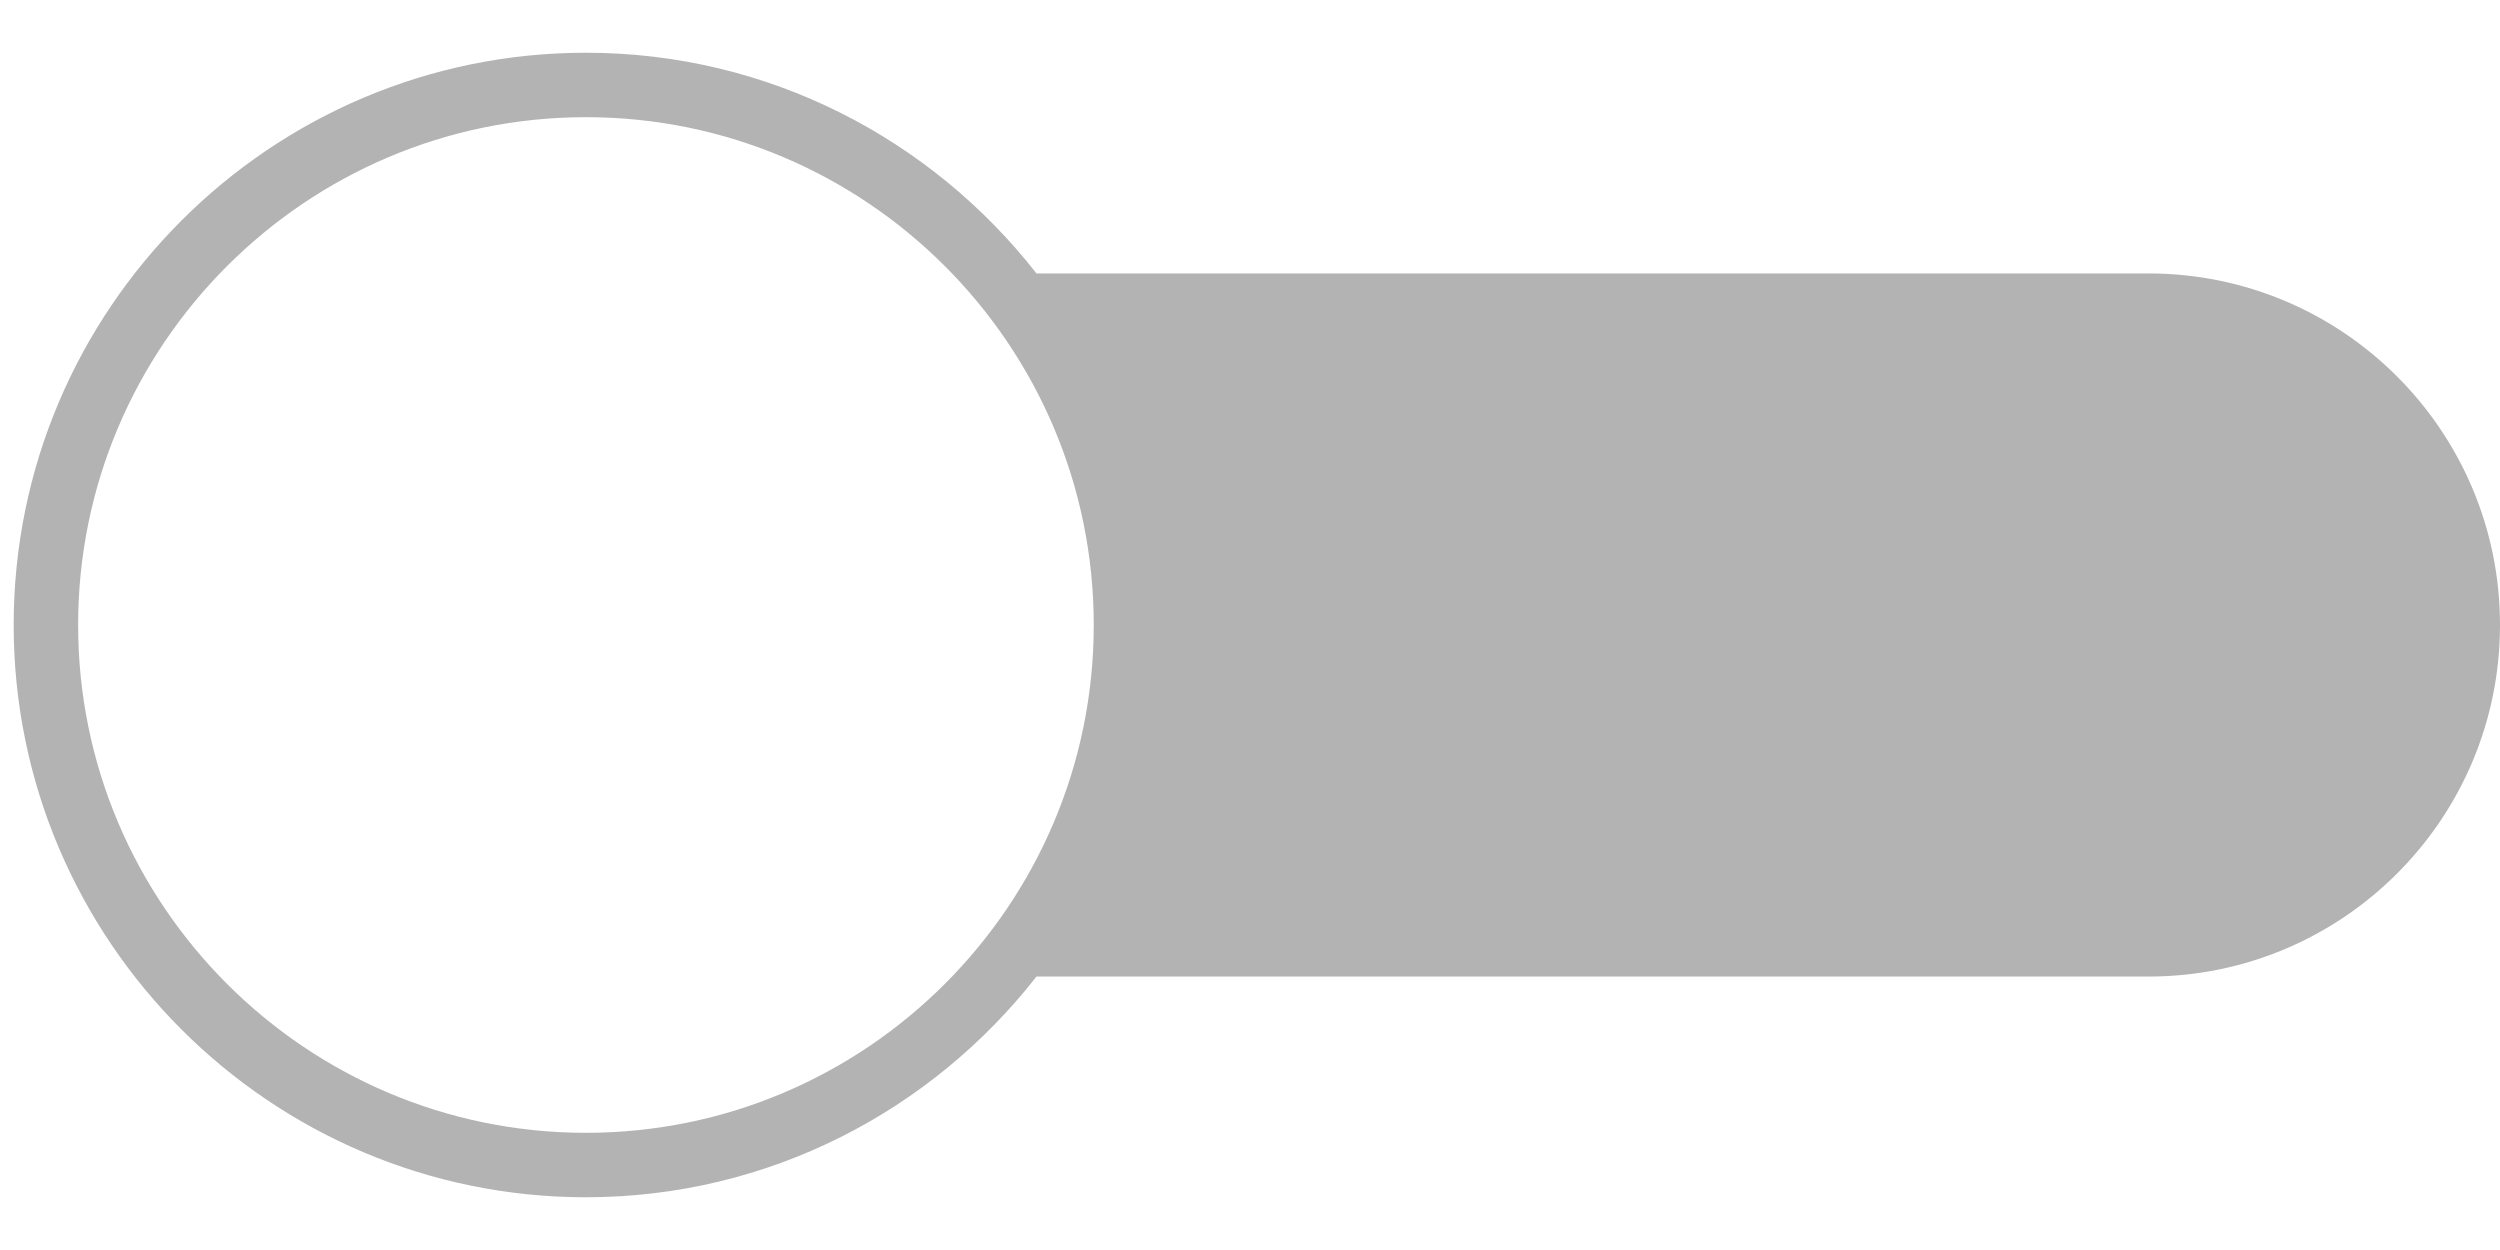 <svg xmlns="http://www.w3.org/2000/svg" width="32" height="16" viewBox="0 7.5 32 16">
<path transform="scale(-1, 1) translate(-32,0)" fill="#b3b3b3" d="M24.5,8.175c-2.342,0-4.425,1.109-5.767,2.825H4.5
	C2.015,11,0,13.015,0,15.5S2.015,20,4.5,20h14.233C20.075,21.716,22.158,22.825,24.5,22.825
	c4.039,0,7.325-3.286,7.325-7.325S28.539,8.175,24.5,8.175z M24.5,22
	c-3.584,0-6.5-2.916-6.5-6.5S20.916,9,24.5,9s6.5,2.916,6.5,6.5S28.084,22,24.5,22z"/>
</svg>
